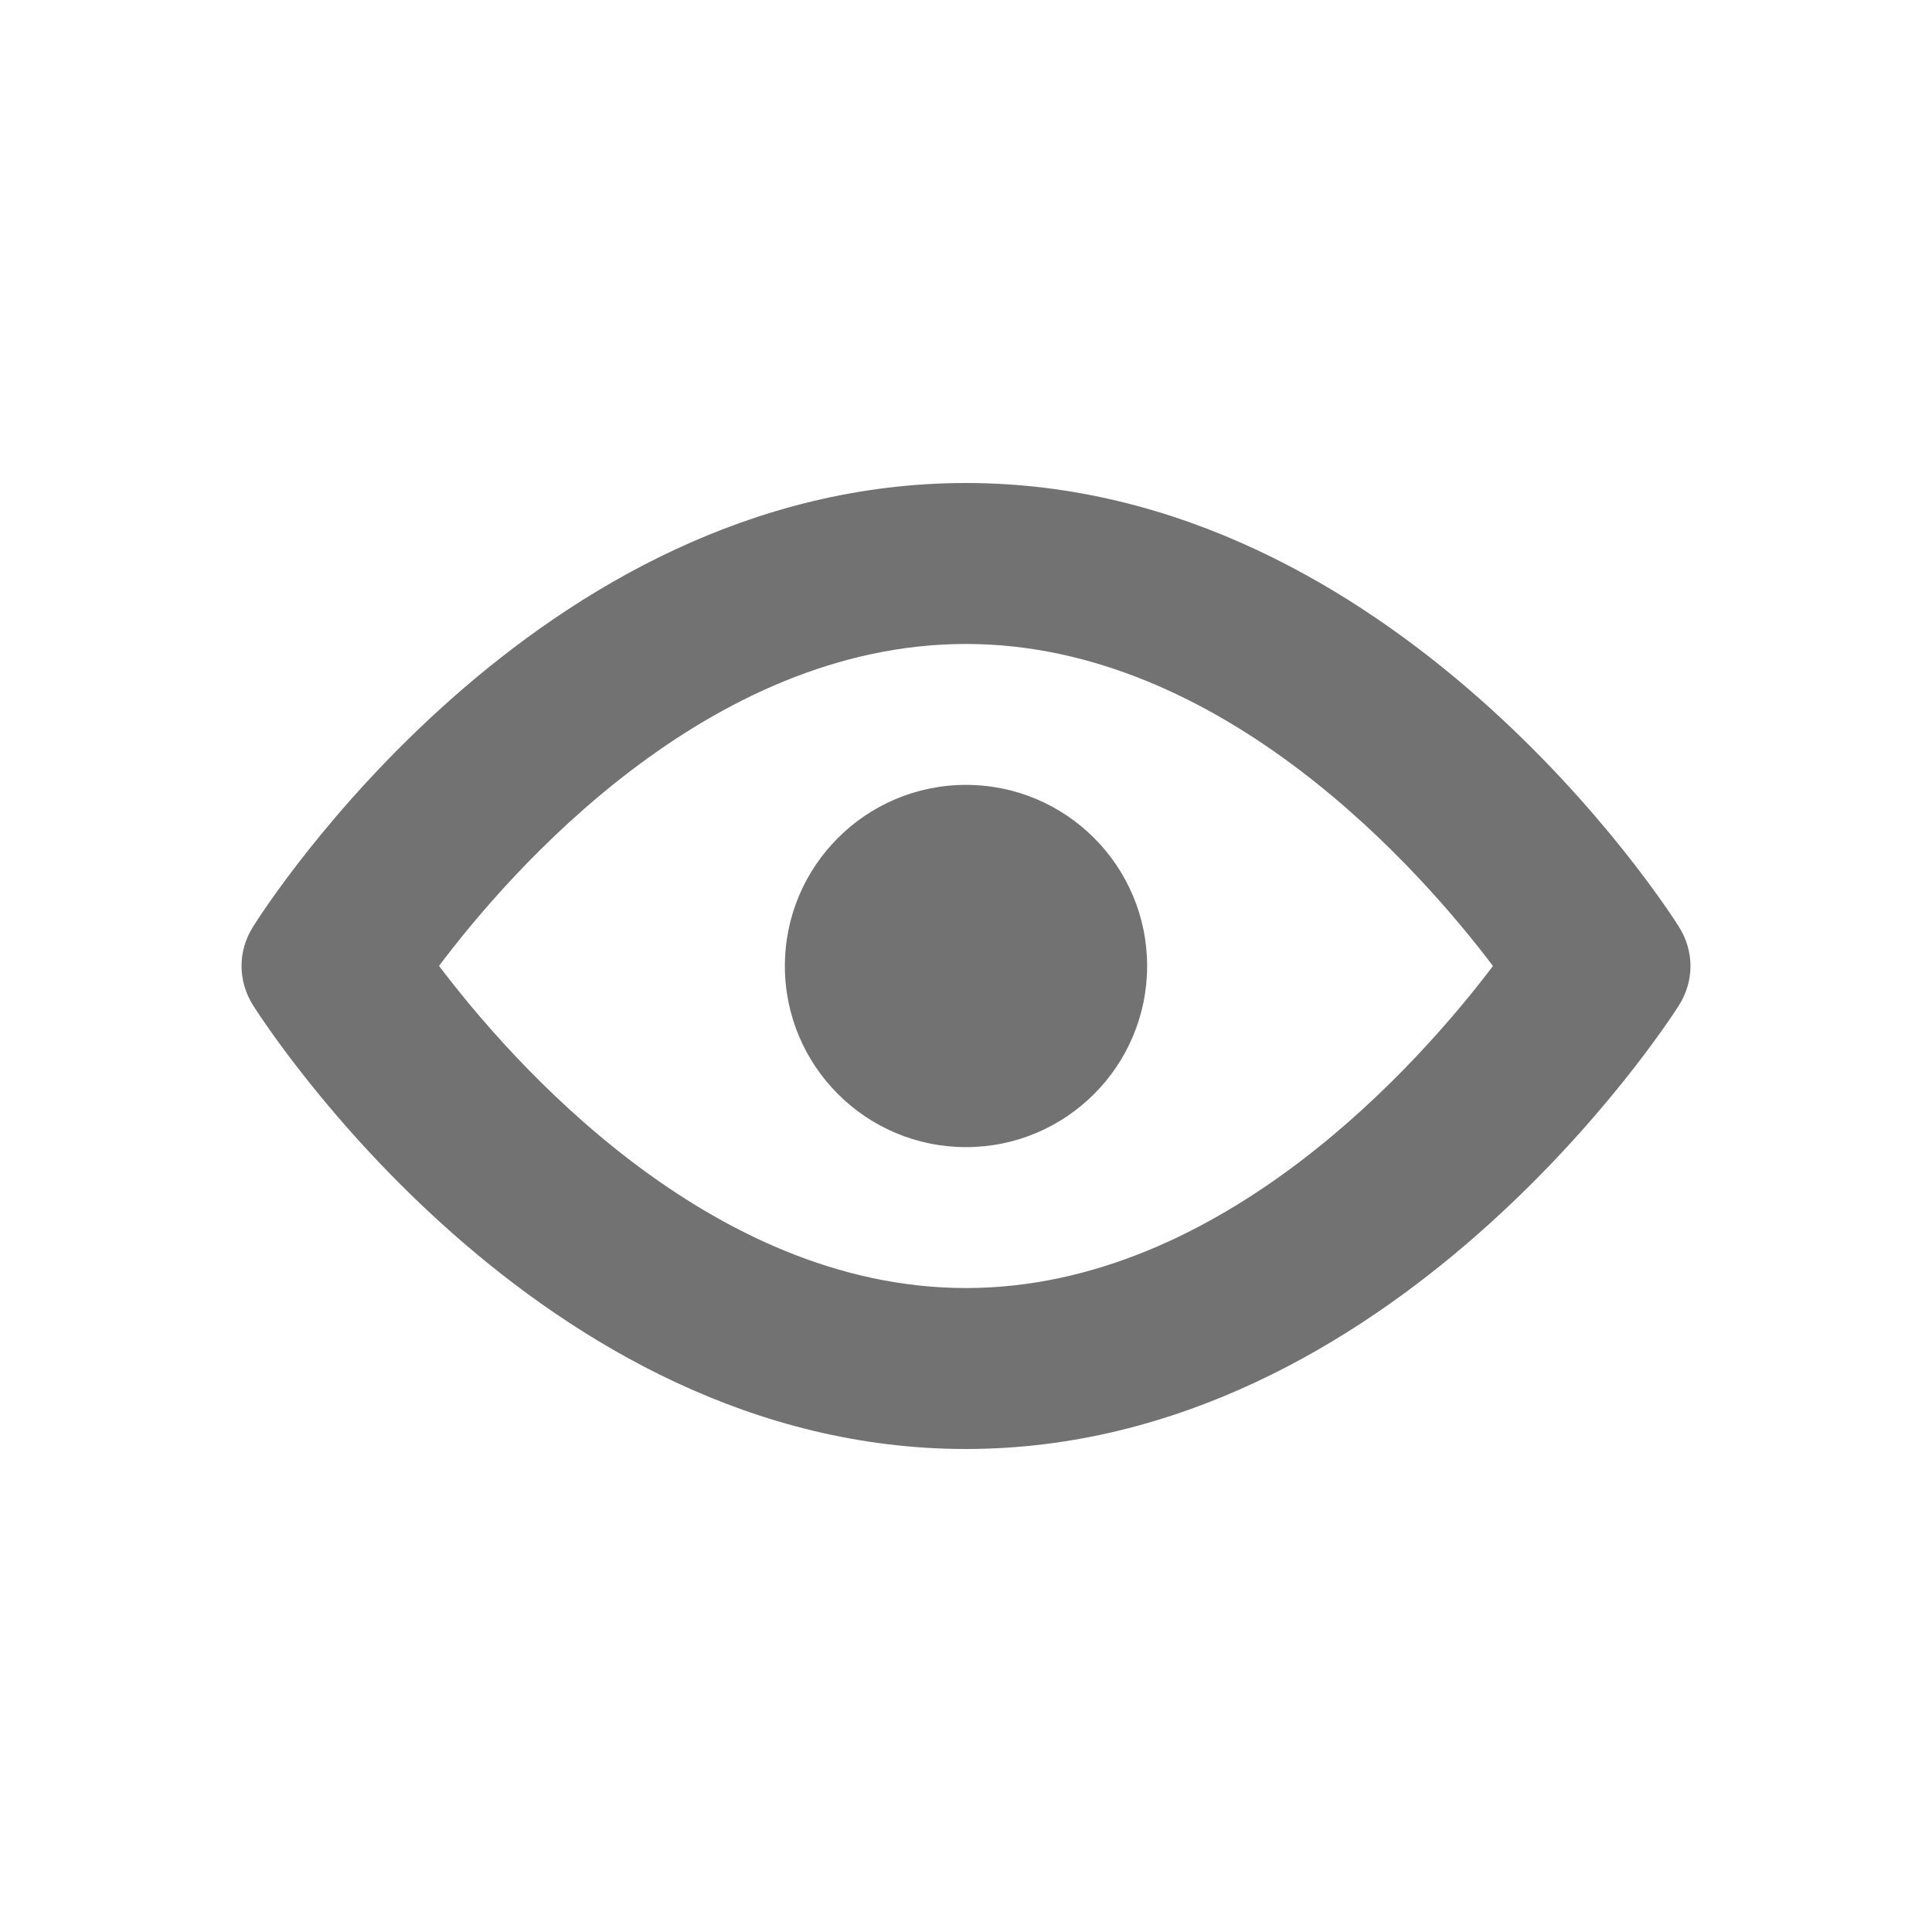 <svg width="16" height="16" viewBox="0 0 16 16" fill="none" xmlns="http://www.w3.org/2000/svg">
<path d="M8 12C11.53 12 13.808 8.477 13.903 8.328C14.032 8.125 14.032 7.877 13.904 7.675C13.81 7.525 11.548 4 8 4C4.434 4 2.188 7.526 2.095 7.676C1.968 7.878 1.969 8.124 2.096 8.326C2.191 8.475 4.452 12 8 12ZM8 5.333C10.129 5.333 11.777 7.223 12.364 8C11.776 8.777 10.128 10.667 8 10.667C5.869 10.667 4.222 8.775 3.636 7.999C4.219 7.223 5.86 5.333 8 5.333Z" fill="#727272"/>
<path d="M8 9.5C8.828 9.5 9.5 8.828 9.5 8C9.5 7.172 8.828 6.5 8 6.5C7.172 6.5 6.5 7.172 6.5 8C6.5 8.828 7.172 9.5 8 9.5Z" fill="#727272"/>
</svg>
